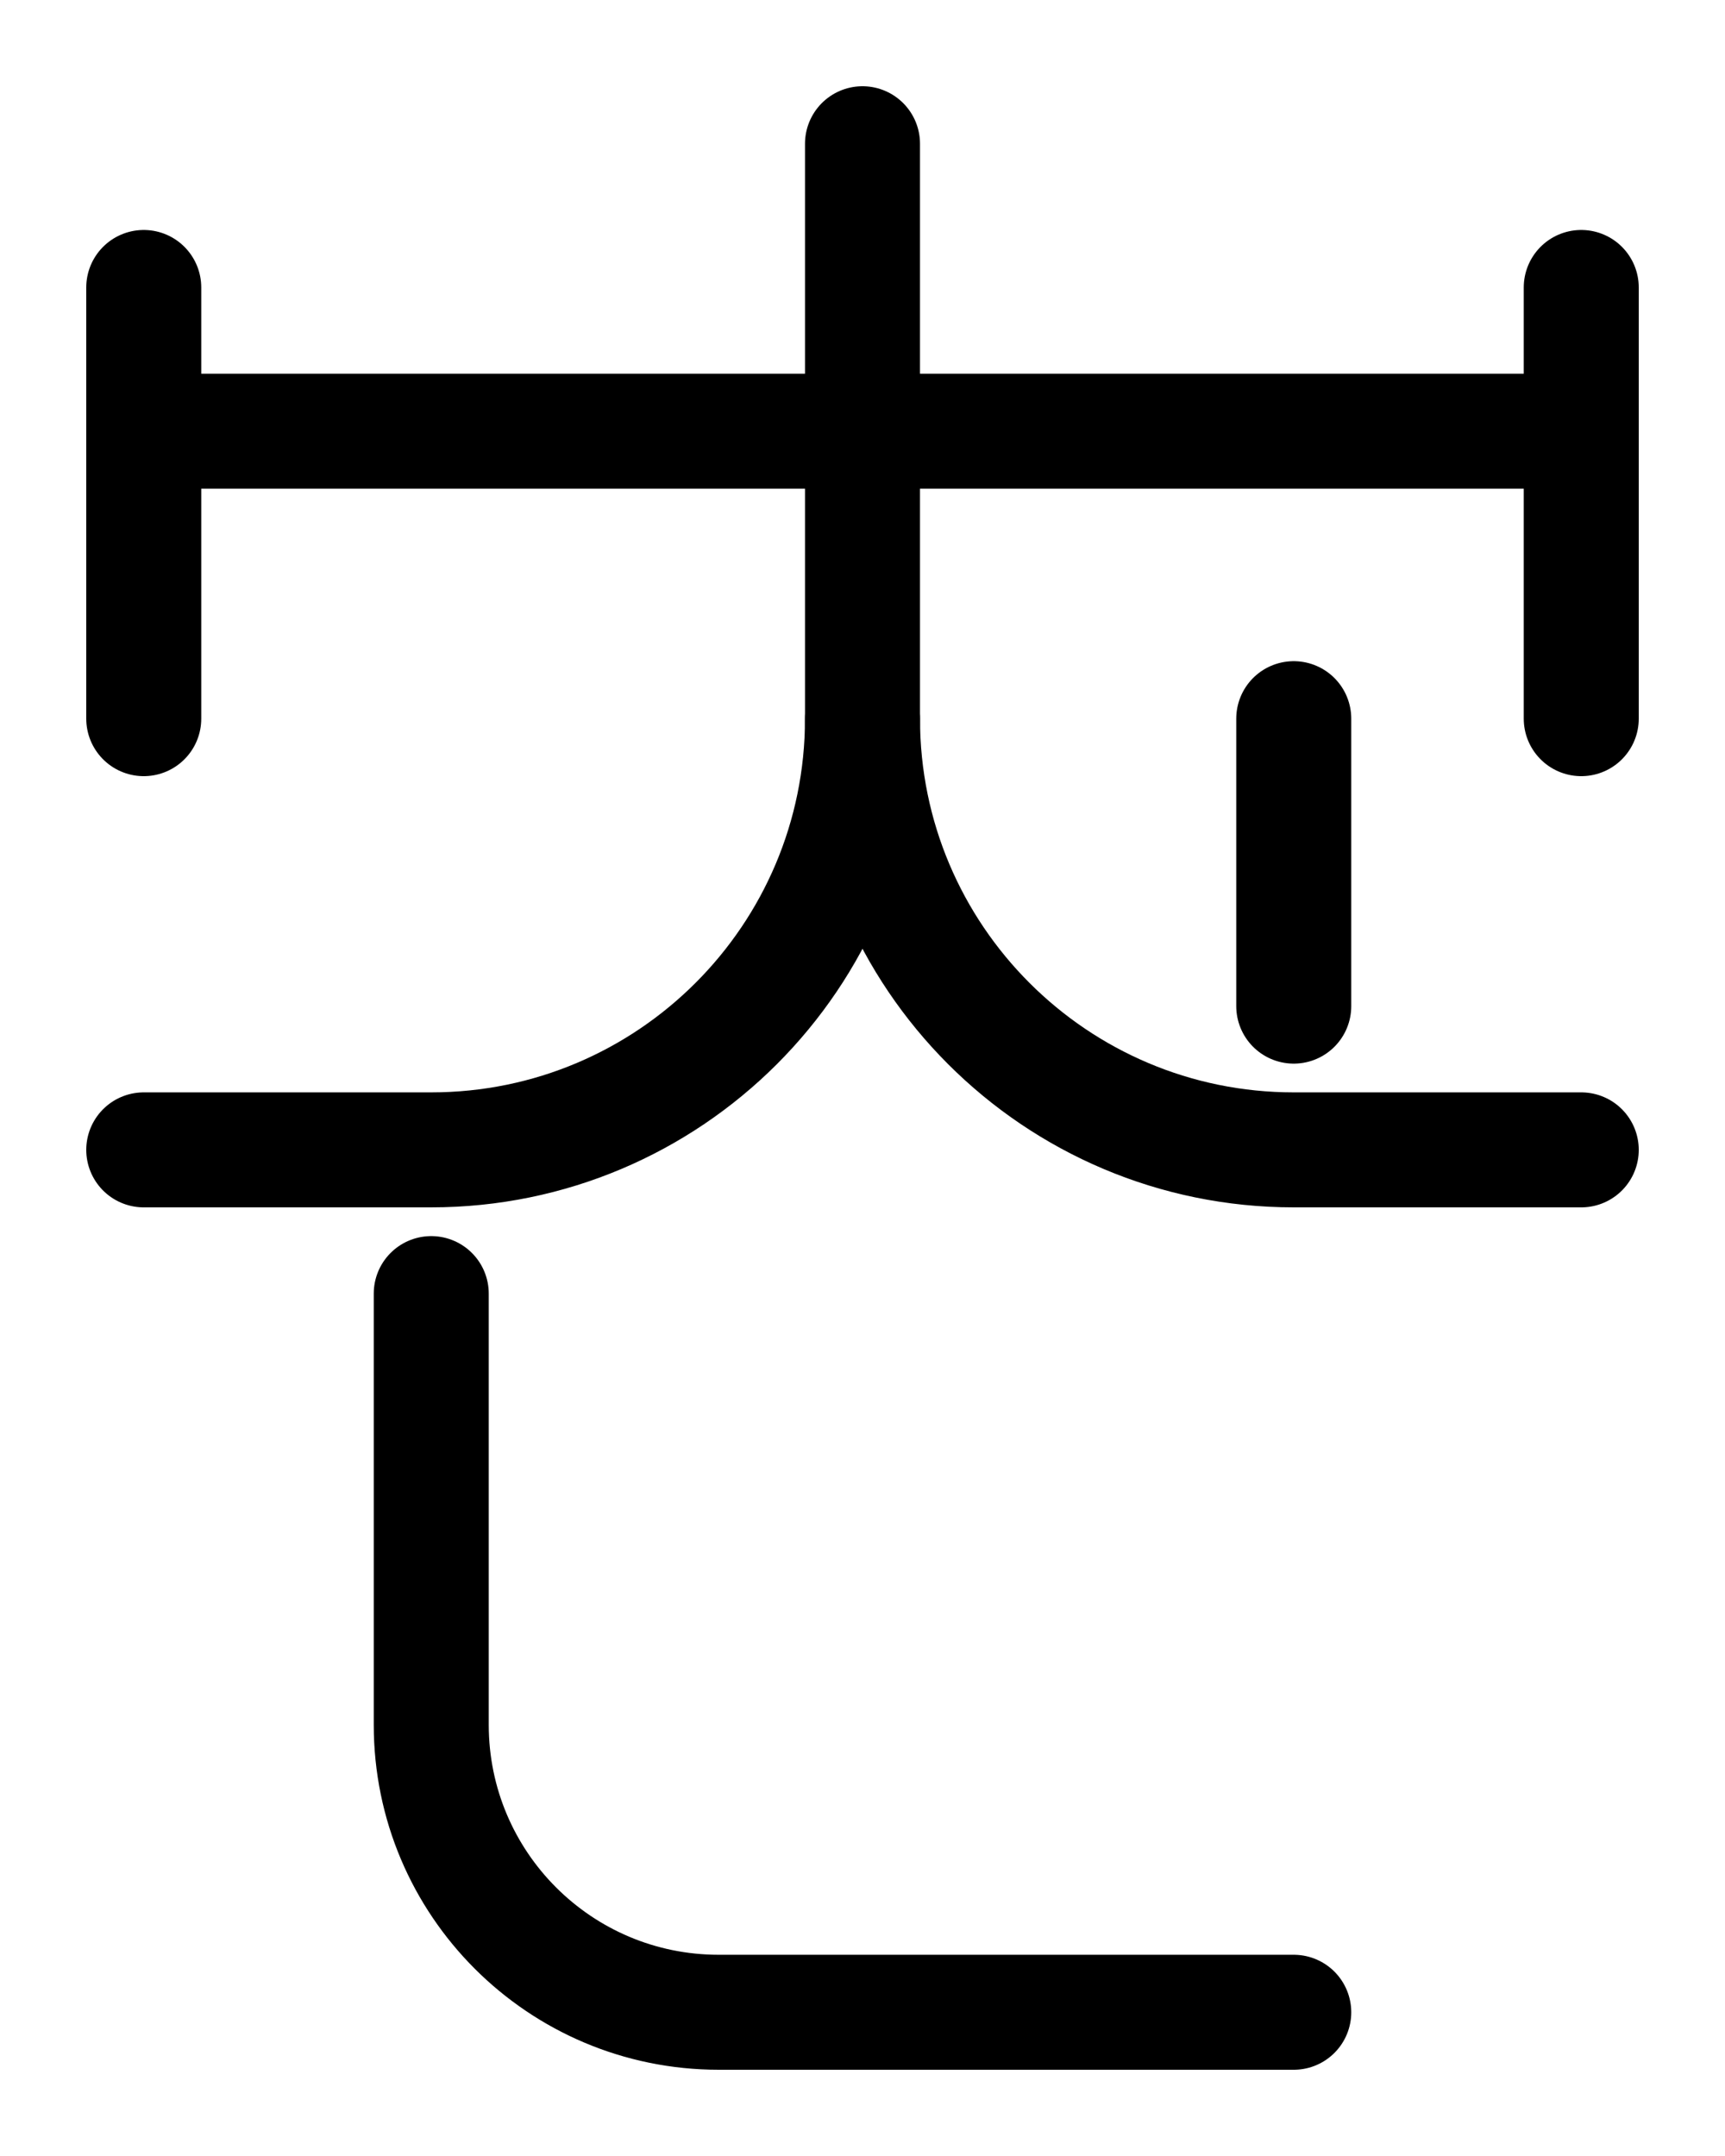 <?xml version="1.0" encoding="utf-8"?>
<!-- Generator: Adobe Illustrator 26.0.0, SVG Export Plug-In . SVG Version: 6.00 Build 0)  -->
<svg version="1.1" id="图层_1" xmlns="http://www.w3.org/2000/svg" xmlns:xlink="http://www.w3.org/1999/xlink" x="0px" y="0px"
	 viewBox="0 0 720 900" style="enable-background:new 0 0 720 900;" xml:space="preserve">
<style type="text/css">
	.st0{fill:none;stroke:#000000;stroke-width:48;stroke-linecap:round;stroke-linejoin:round;stroke-miterlimit:10;}
</style>
<line class="st0" x1="60" y1="120" x2="60" y2="300"/>
<line class="st0" x1="60" y1="180" x2="660" y2="180"/>
<line class="st0" x1="660" y1="120" x2="660" y2="300"/>
<path class="st0" d="M360,60v240c0,99.4-80.6,180-180,180H60"/>
<path class="st0" d="M180,540v180c0,66.3,53.7,120,120,120h240"/>
<line class="st0" x1="540" y1="420" x2="540" y2="300"/>
<path class="st0" d="M360,300c0,99.4,80.6,180,180,180h120"/>
</svg>
